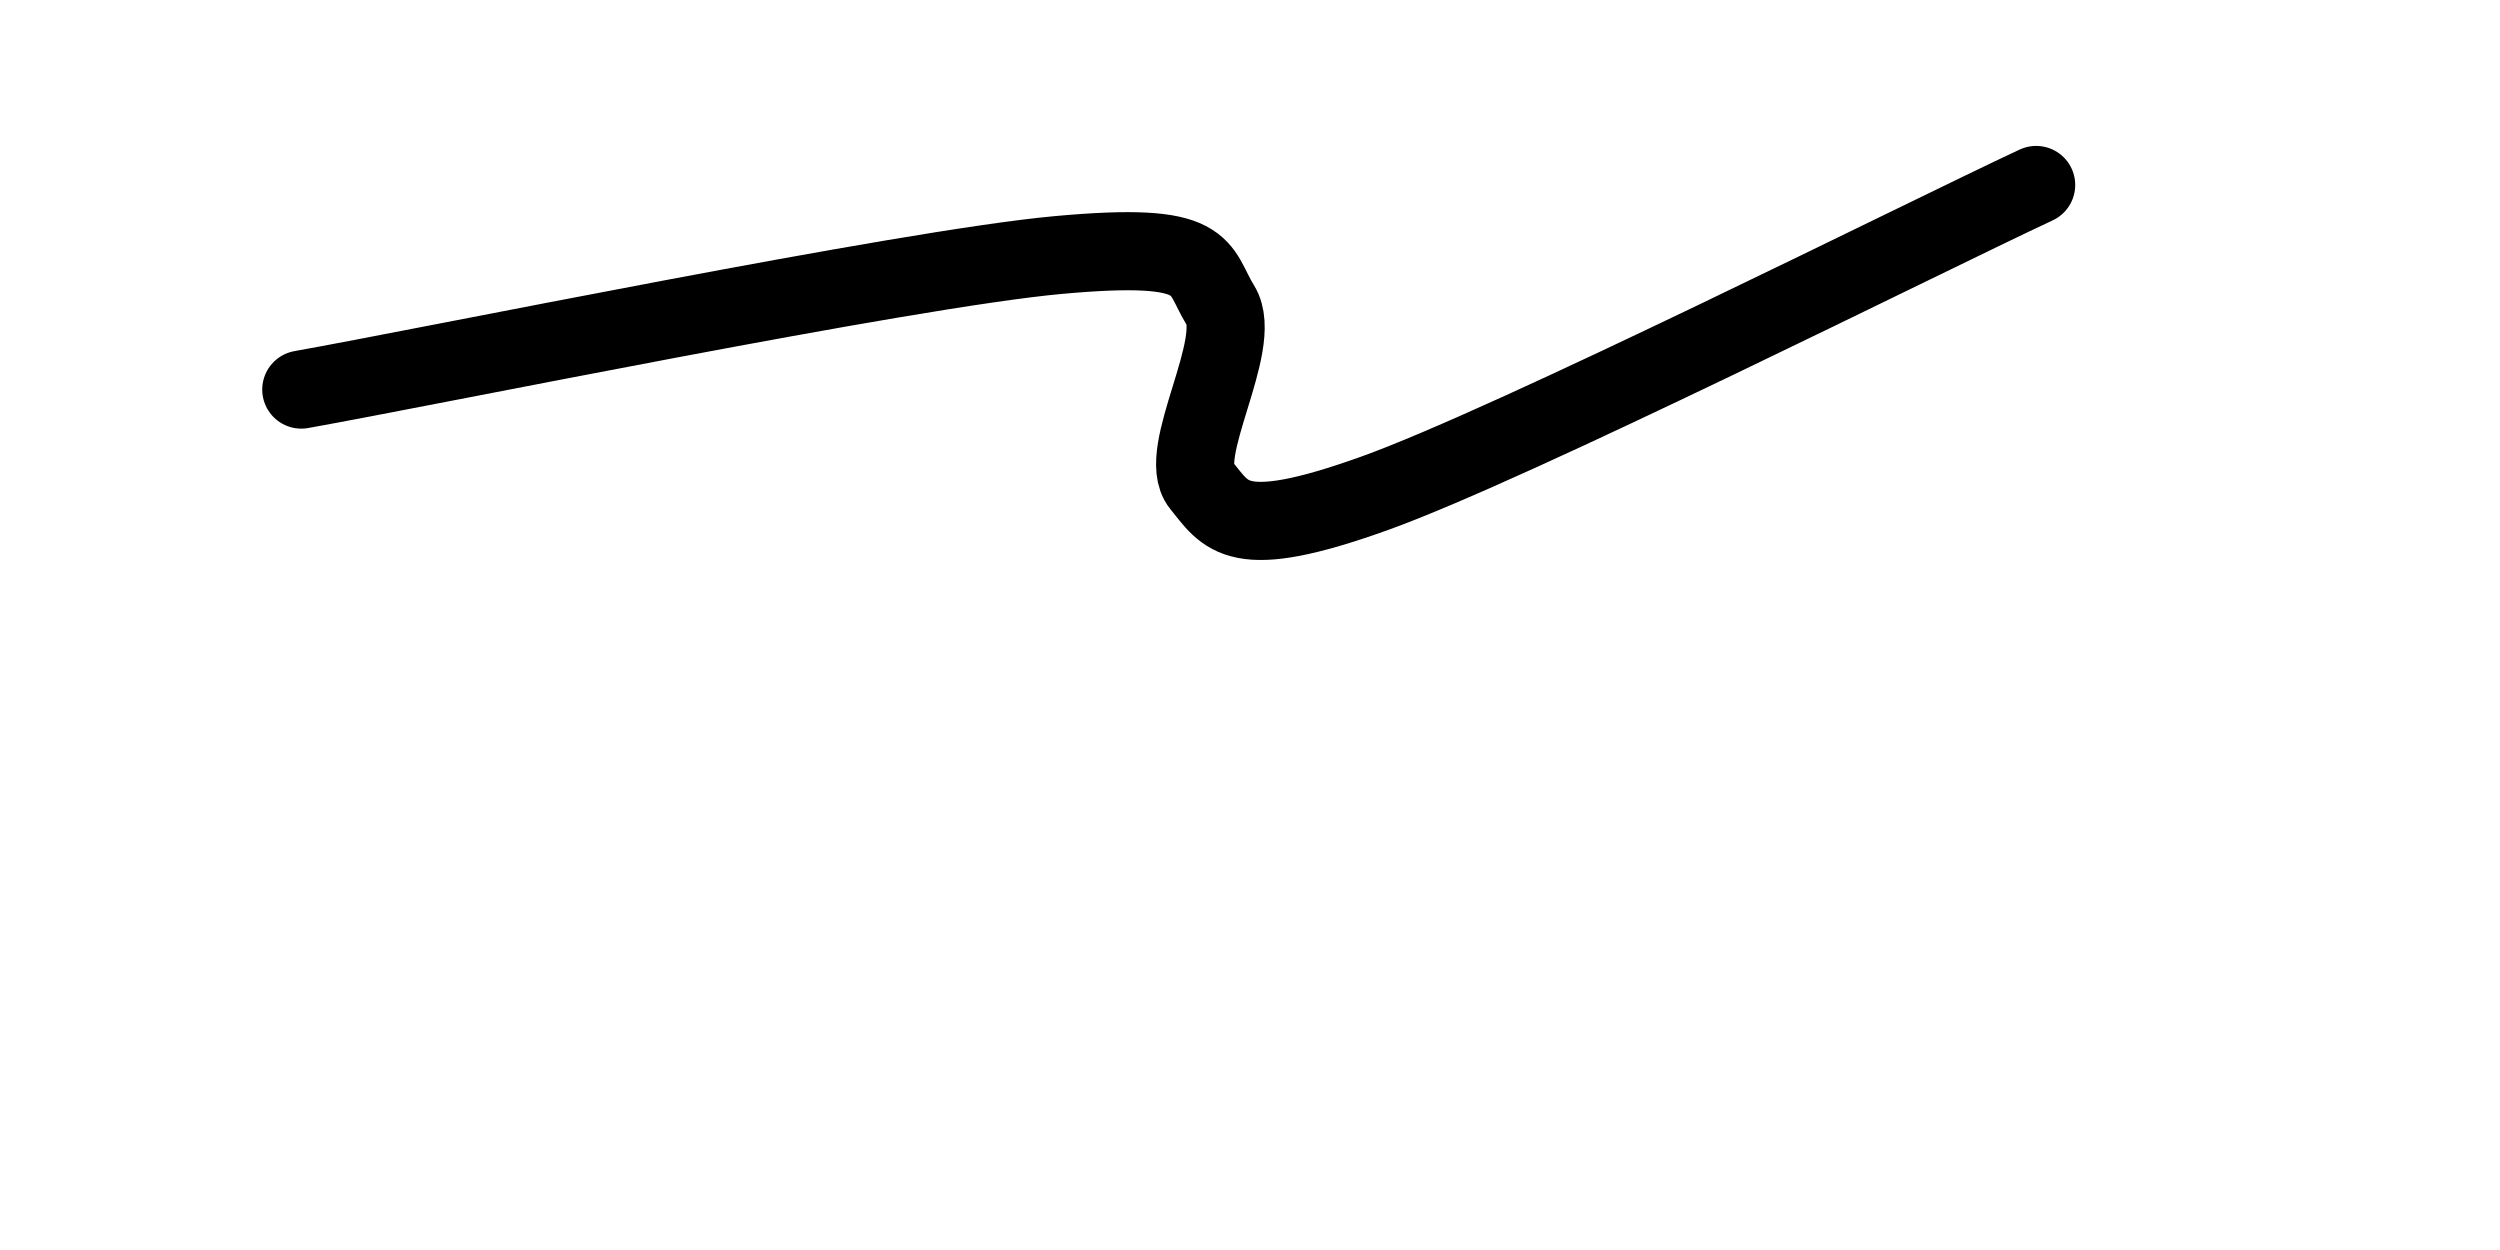 <svg xmlns="http://www.w3.org/2000/svg" version="1.1" xmlns:xlink="http://www.w3.org/1999/xlink" xmlns:svgjs="http://svgjs.dev/svgjs" viewBox="0 0 800 400"><path d="M96.413,124.664C136.771,117.489,289.537,86.099,338.565,81.614C387.593,77.13,382.96,85.501,390.583,97.758C398.206,110.015,376.084,145.142,384.305,155.157C392.526,165.172,395.366,173.842,439.91,157.848C484.454,141.854,616.293,75.635,651.57,59.193" fill="none" stroke-width="25" stroke="url(&quot;#SvgjsLinearGradient1003&quot;)" stroke-linecap="round"></path><defs><linearGradient id="SvgjsLinearGradient1003"><stop stop-color="hsl(154 40% 43%)" offset="0"></stop><stop stop-color="hsl(154, 99%, 40%)" offset="1"></stop></linearGradient></defs></svg>